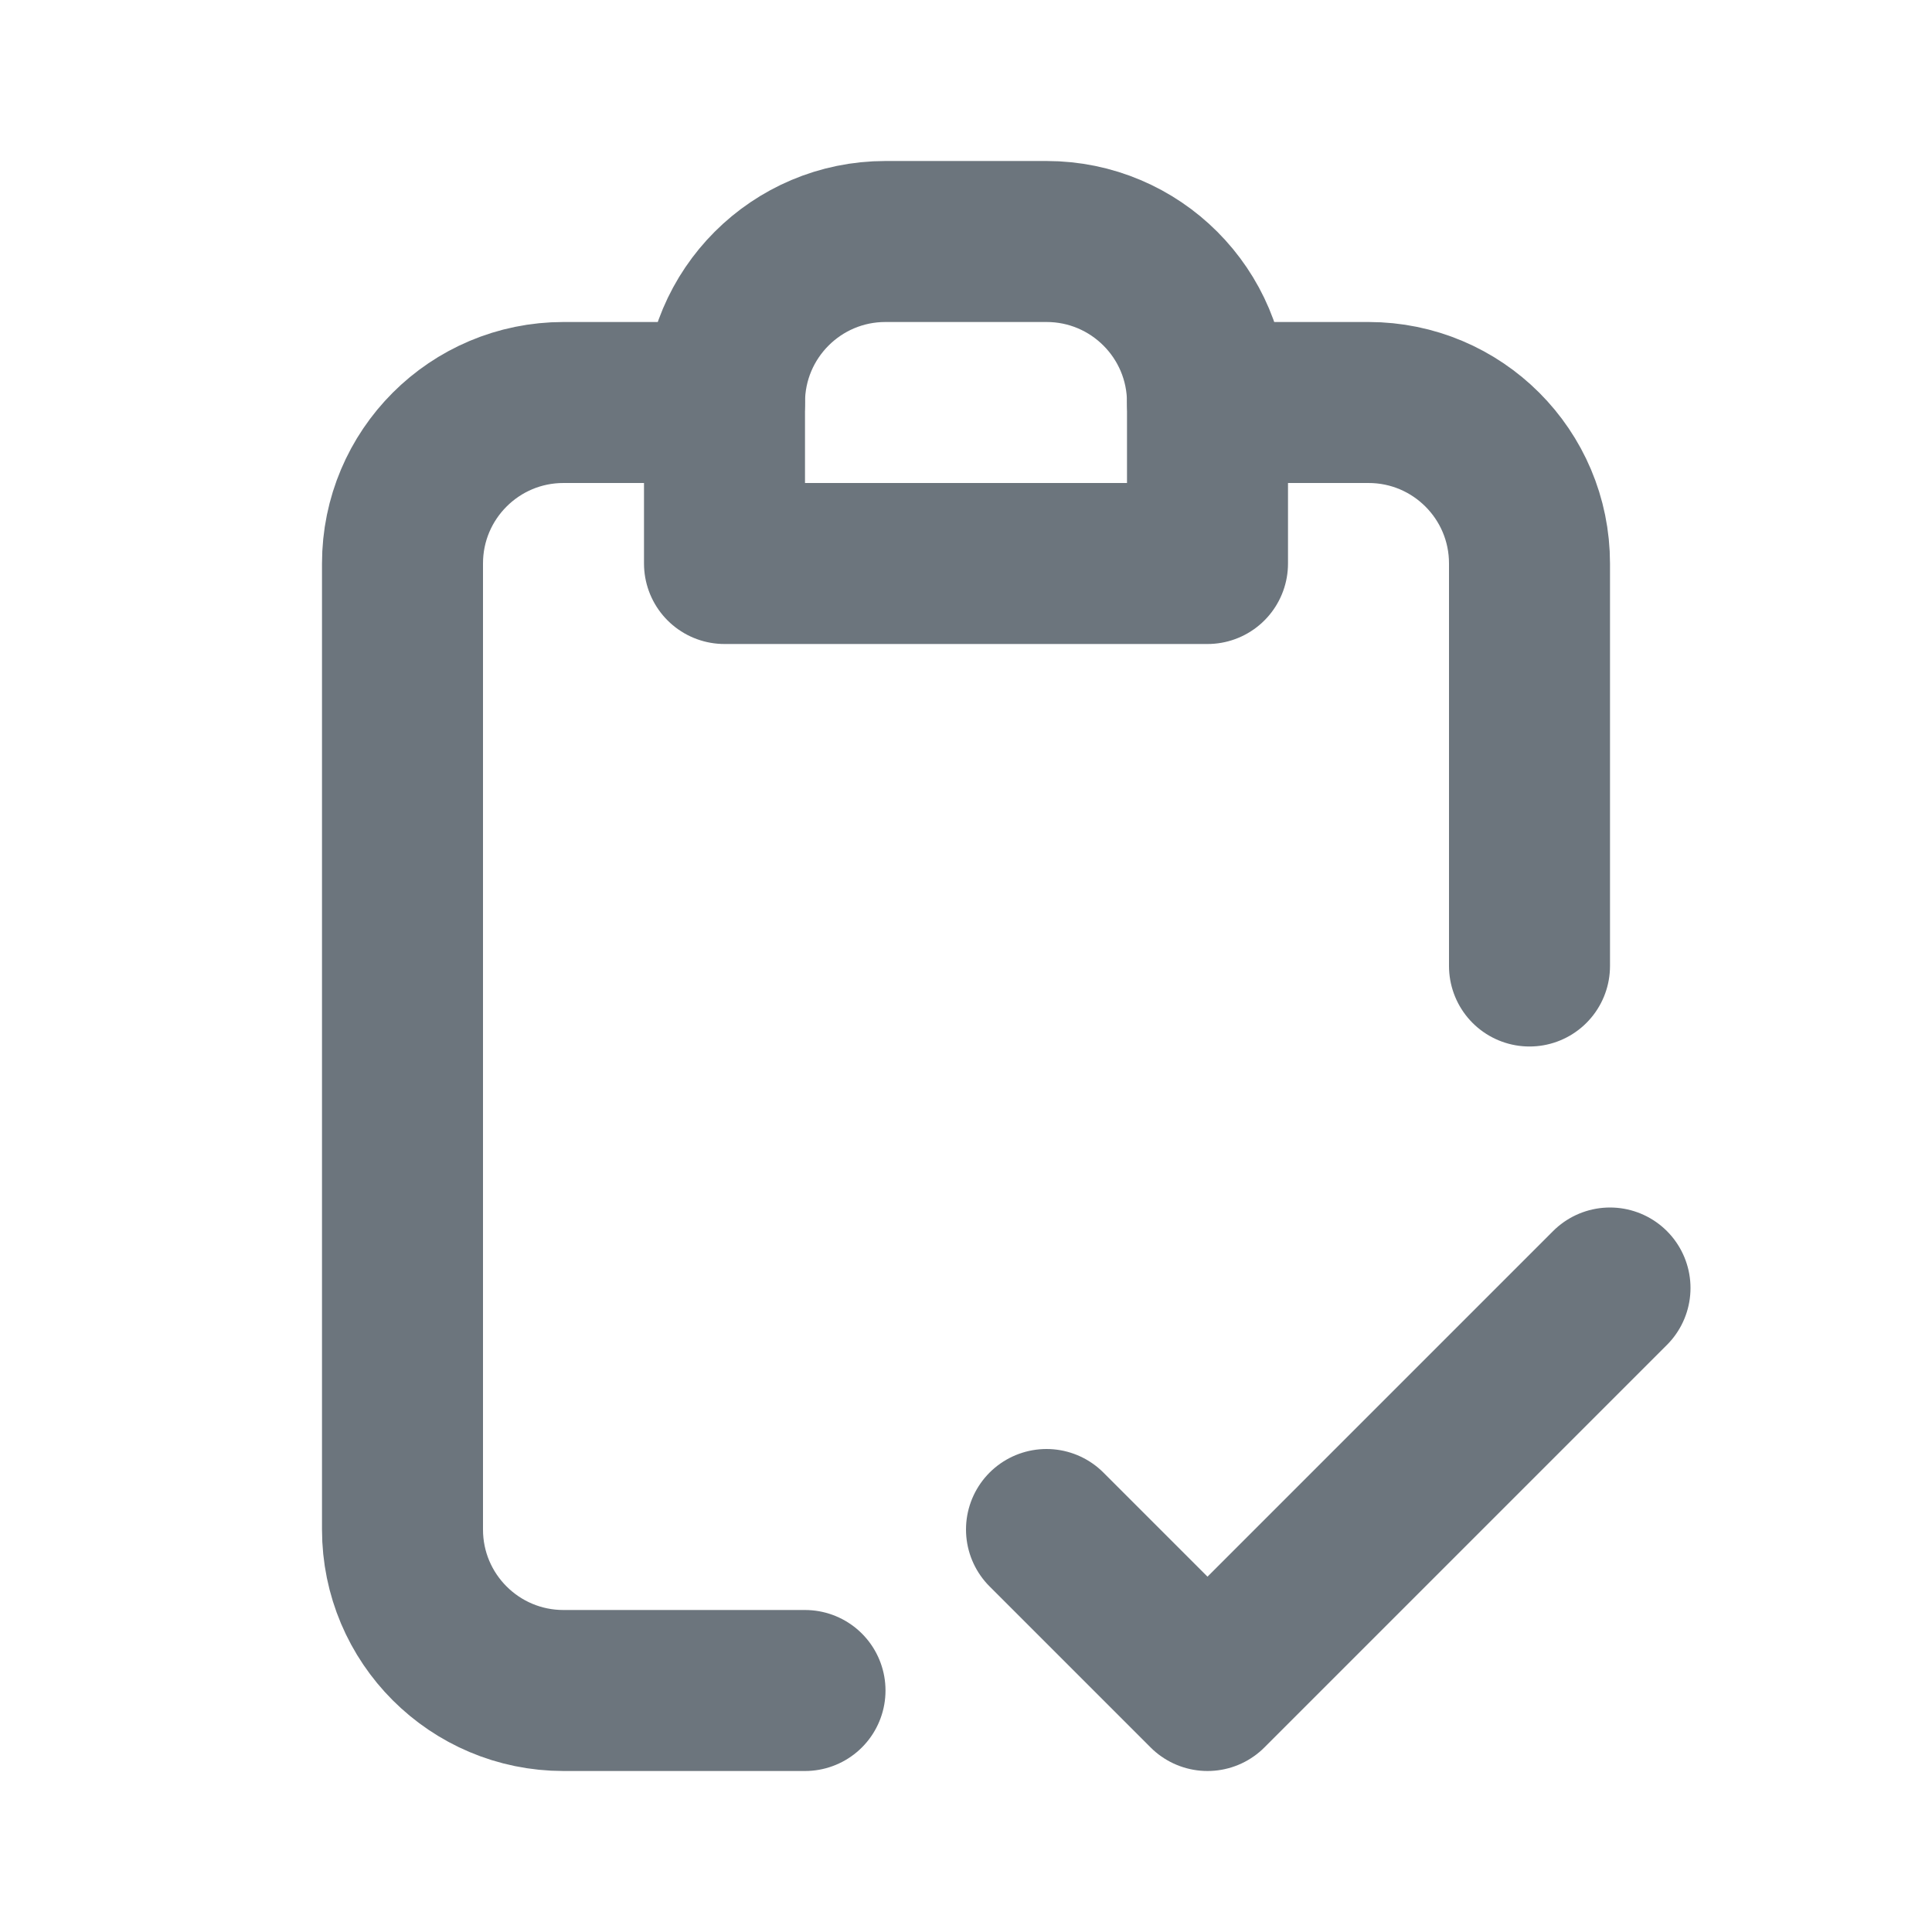 <!DOCTYPE svg PUBLIC "-//W3C//DTD SVG 1.1//EN" "http://www.w3.org/Graphics/SVG/1.1/DTD/svg11.dtd">
<!-- Uploaded to: SVG Repo, www.svgrepo.com, Transformed by: SVG Repo Mixer Tools -->
<svg width="800px" height="800px" viewBox="0 0 24 24" fill="none" xmlns="http://www.w3.org/2000/svg">
<g id="SVGRepo_bgCarrier" stroke-width="0"/>
<g id="SVGRepo_tracerCarrier" stroke-linecap="round" stroke-linejoin="round"/>
<g id="SVGRepo_iconCarrier"> <path d="M9 5C9 3.895 9.895 3 11 3H13C14.105 3 15 3.895 15 5V7H9V5Z" stroke="#6C757D" stroke-width="2" stroke-linecap="round" stroke-linejoin="round"/> <path d="M9 5H7C5.895 5 5 5.895 5 7V19C5 20.105 5.895 21 7 21H10M15 5H17C18.105 5 19 5.895 19 7V12" stroke="#6C757D" stroke-width="2" stroke-linecap="round" stroke-linejoin="round"/> <path d="M13 19L15 21L20 16" stroke="#6C757D" stroke-width="2" stroke-linecap="round" stroke-linejoin="round"/> </g>
</svg>
